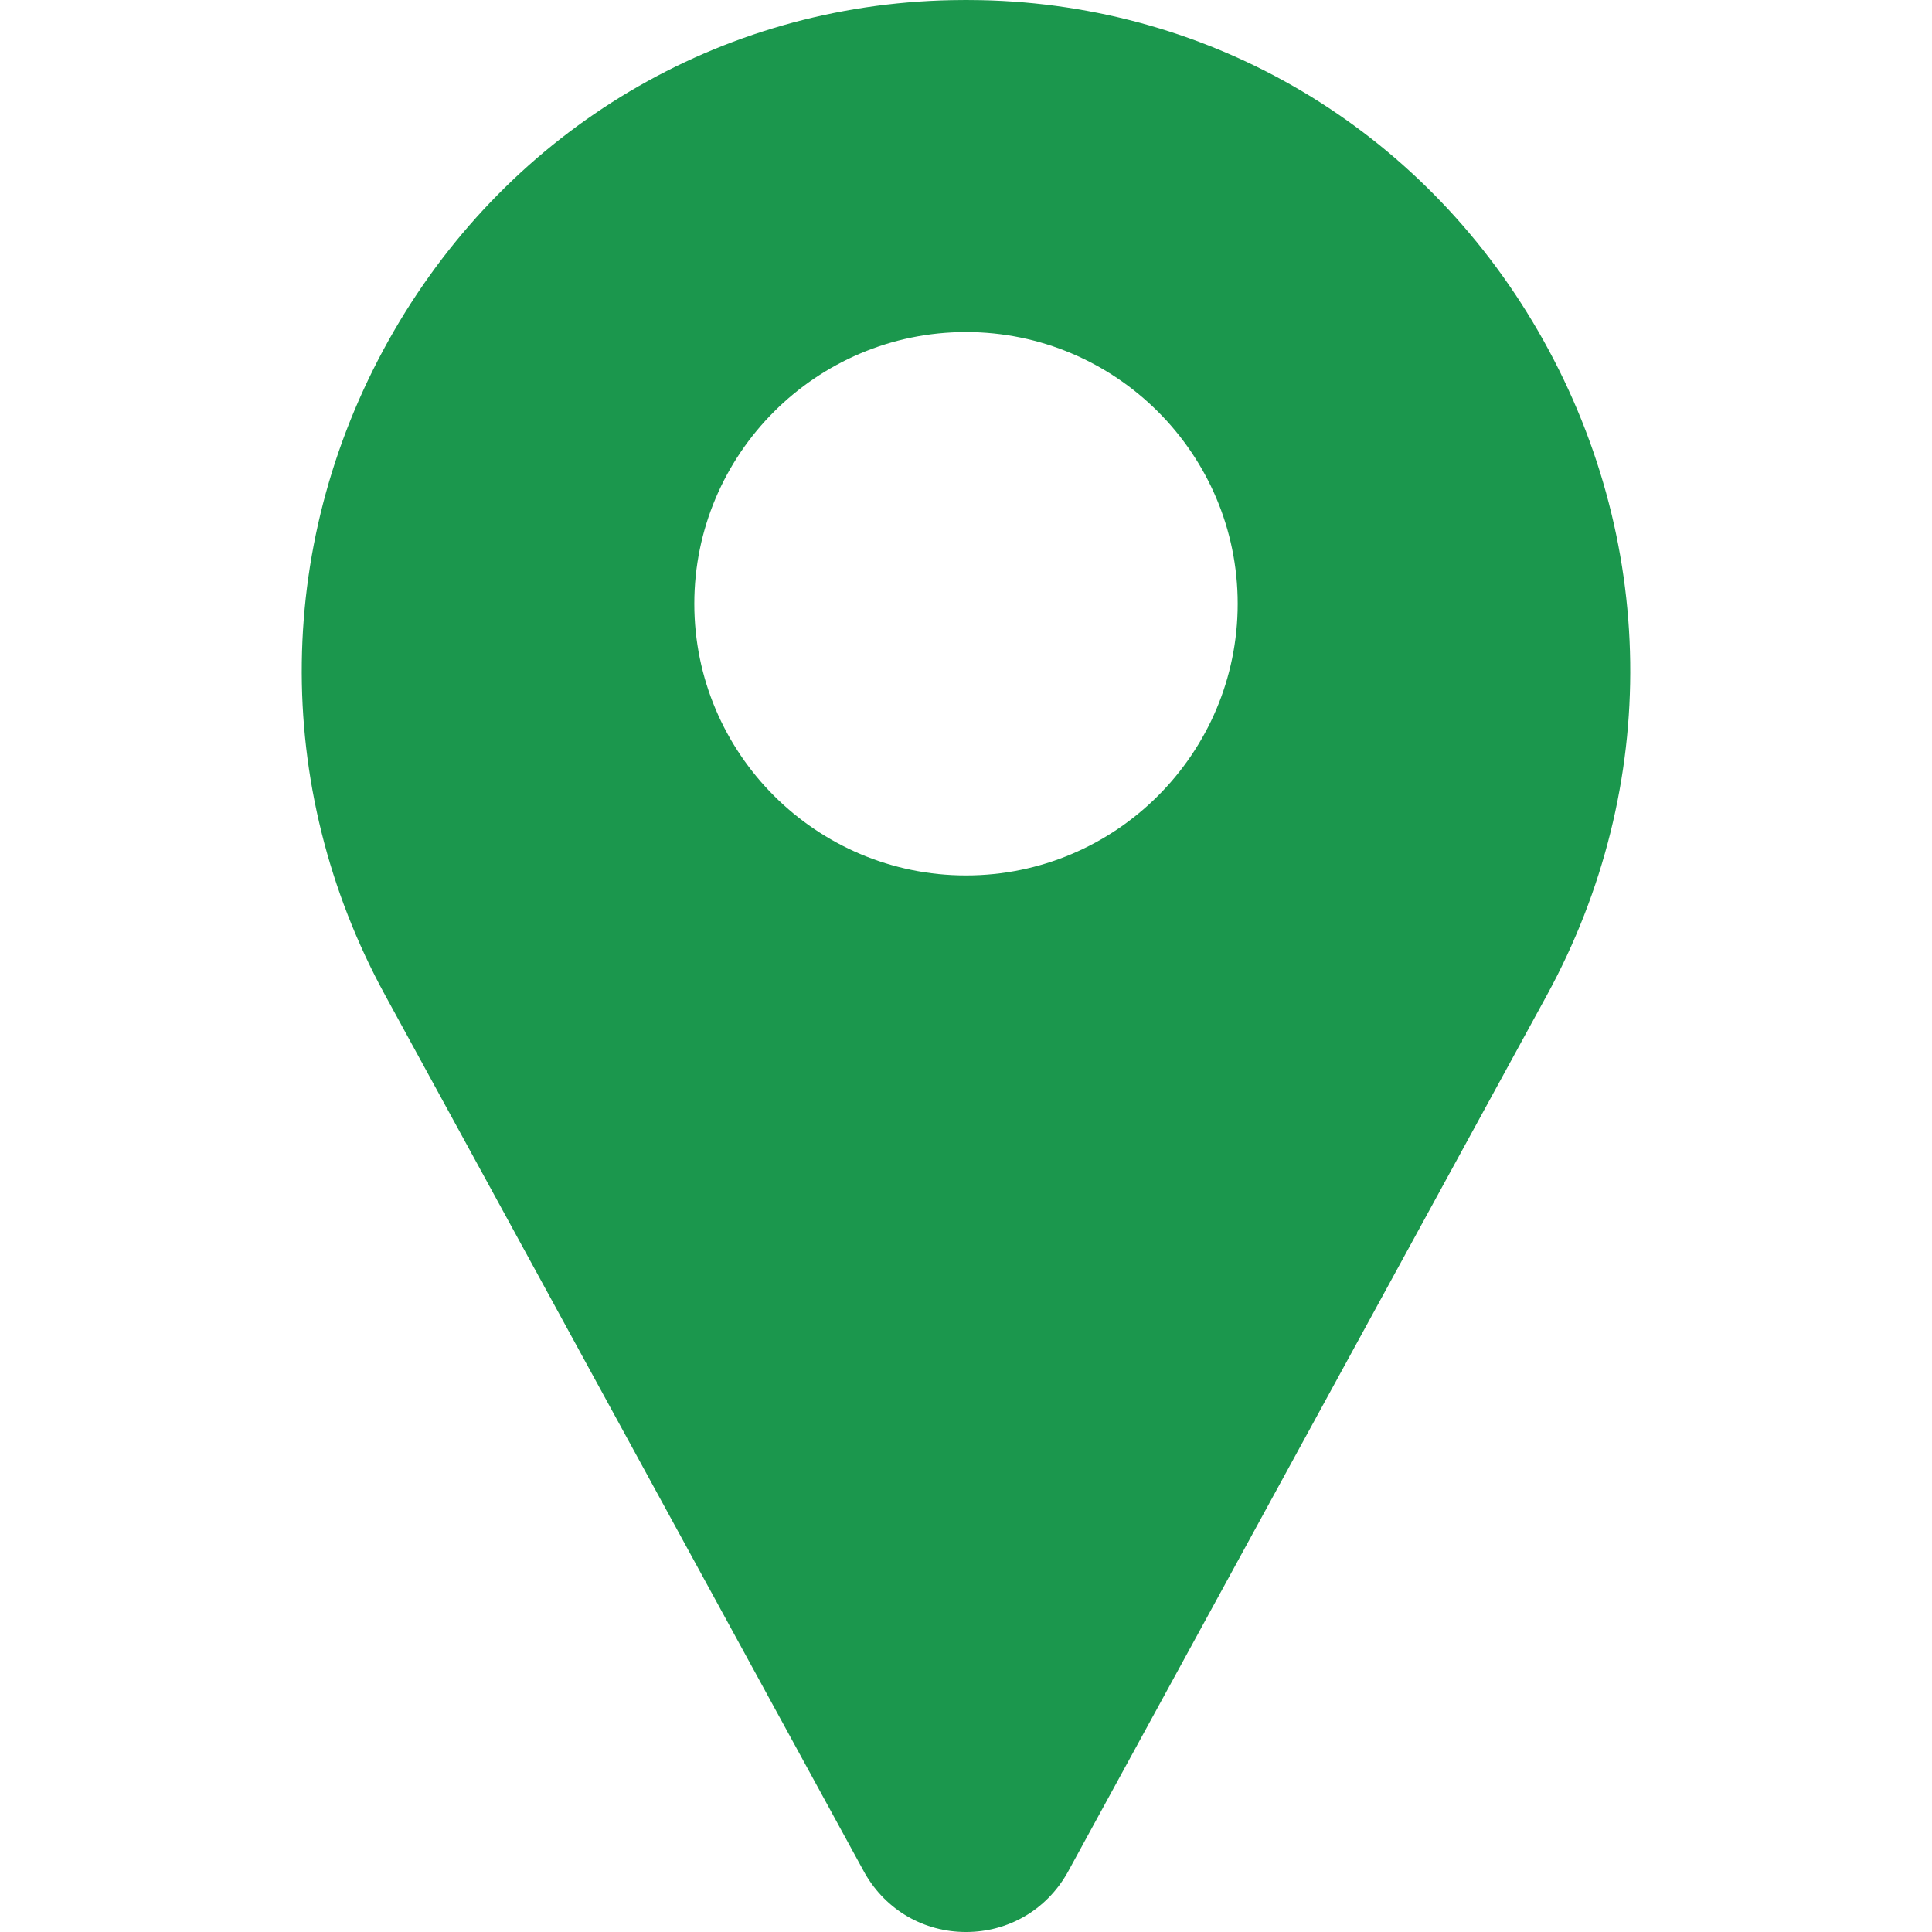 <svg height="512" width="512" xmlns="http://www.w3.org/2000/svg" fill="#1b974d"><path d="M407.579 87.677C376.506 34.053 321.314 1.292 259.939.04c-2.62-.054-5.257-.054-7.878 0-61.374 1.252-116.566 34.013-147.64 87.637-31.762 54.812-32.631 120.652-2.325 176.123l126.963 232.387c.057.103.114.206.173.308 5.586 9.709 15.593 15.505 26.77 15.505 11.176 0 21.183-5.797 26.768-15.505.059-.102.116-.205.173-.308L409.906 263.8c30.304-55.471 29.435-121.311-2.327-176.123zM256 232c-39.701 0-72-32.299-72-72s32.299-72 72-72 72 32.299 72 72-32.298 72-72 72z"/></svg>